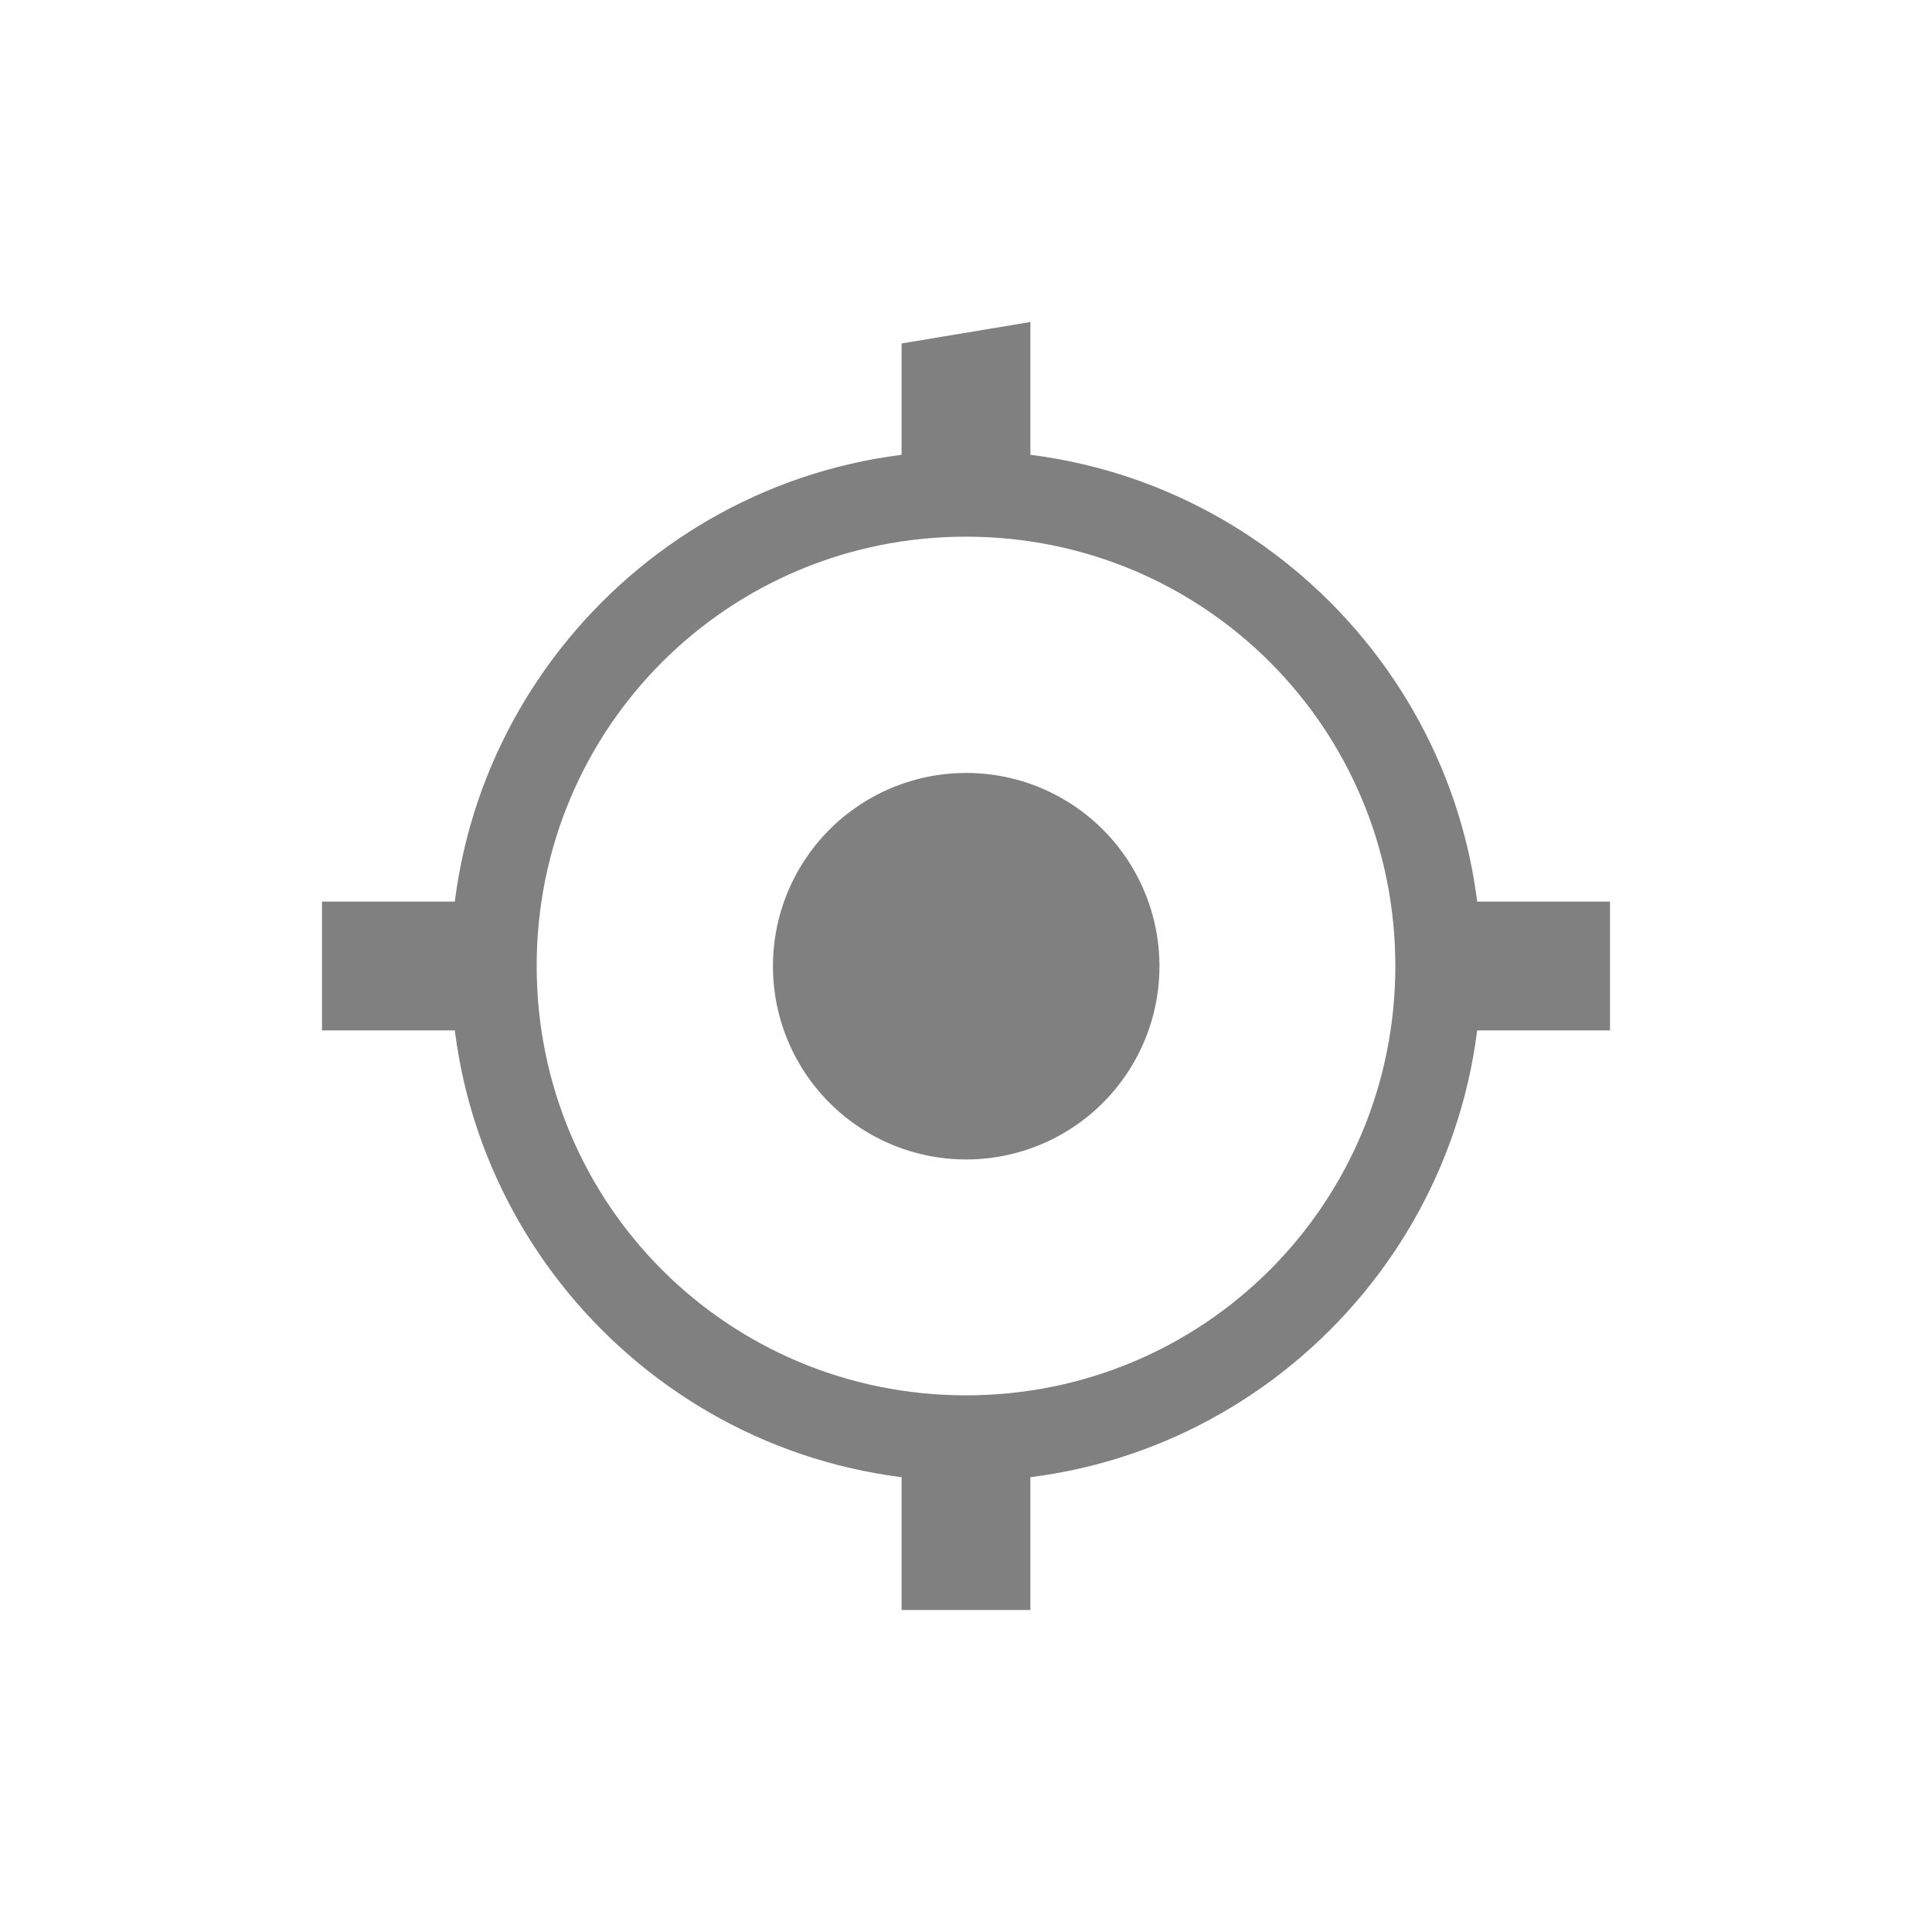 <?xml version="1.0" encoding="UTF-8" standalone="no"?>
<!-- Created with Inkscape (http://www.inkscape.org/) -->

<svg
   xmlns:dc="http://purl.org/dc/elements/1.1/"
   xmlns:cc="http://creativecommons.org/ns#"
   xmlns:rdf="http://www.w3.org/1999/02/22-rdf-syntax-ns#"
   xmlns:svg="http://www.w3.org/2000/svg"
   xmlns="http://www.w3.org/2000/svg"
   xmlns:sodipodi="http://sodipodi.sourceforge.net/DTD/sodipodi-0.dtd"
   xmlns:inkscape="http://www.inkscape.org/namespaces/inkscape"
   width="90"
   height="90"
   id="svg3348"
   version="1.1"
   inkscape:version="0.48+devel r12345"
   sodipodi:docname="settings-gps02.svg">
  <defs
     id="defs3350" />
  <sodipodi:namedview
     id="base"
     pagecolor="#ffffff"
     bordercolor="#666666"
     borderopacity="1.0"
     inkscape:pageopacity="0.0"
     inkscape:pageshadow="2"
     inkscape:zoom="9.9475984"
     inkscape:cx="22.191286"
     inkscape:cy="38.450232"
     inkscape:document-units="px"
     inkscape:current-layer="g3924"
     showgrid="true"
     fit-margin-top="0"
     fit-margin-left="0"
     fit-margin-right="0"
     fit-margin-bottom="0"
     inkscape:snap-bbox="true"
     inkscape:bbox-paths="true"
     inkscape:bbox-nodes="true"
     inkscape:snap-bbox-edge-midpoints="true"
     inkscape:snap-bbox-midpoints="true"
     inkscape:object-paths="true"
     inkscape:snap-intersection-paths="true"
     inkscape:object-nodes="true"
     inkscape:snap-smooth-nodes="true"
     inkscape:snap-midpoints="true"
     inkscape:snap-object-midpoints="true"
     inkscape:snap-center="true">
    <inkscape:grid
       type="xygrid"
       id="grid3917"
       empspacing="6" />
  </sodipodi:namedview>
  <g
     inkscape:label="Layer 1"
     inkscape:groupmode="layer"
     id="layer1"
     transform="translate(765,-458.791)">
    <g
       inkscape:label="Layer 1"
       id="g3385"
       transform="translate(-765,-503.571)">
      <g
         style="display:inline"
         transform="translate(-789,604.362)"
         id="g3387">
        <g
           id="g3924">
          <rect
             y="358"
             x="789"
             height="90"
             width="90"
             id="rect3391"
             style="color:#000000;fill:none;stroke:none;stroke-width:4;marker:none;visibility:visible;display:inline;overflow:visible;enable-background:accumulate" />
          <path
             sodipodi:type="arc"
             style="color:#000000;fill:#808080;fill-opacity:1;fill-rule:nonzero;stroke:none;stroke-width:2;marker:none;visibility:visible;display:inline;overflow:visible;enable-background:accumulate;opacity:1"
             id="path3393"
             sodipodi:cx="23.5"
             sodipodi:cy="24.5"
             sodipodi:rx="6.5"
             sodipodi:ry="6.5"
             d="M 30,24.5 A 6.5,6.5 0 1 1 17,24.5 6.5,6.5 0 1 1 30,24.5 Z"
             transform="matrix(1.385,0,0,1.385,801.462,369.077)" />
          <path
             style="font-size:xx-small;font-style:normal;font-variant:normal;font-weight:normal;font-stretch:normal;text-indent:0;text-align:start;text-decoration:none;line-height:normal;letter-spacing:normal;word-spacing:normal;text-transform:none;direction:ltr;block-progression:tb;writing-mode:lr-tb;text-anchor:start;baseline-shift:baseline;color:#000000;color-interpolation:sRGB;color-interpolation-filters:linearRGB;fill:#808080;fill-opacity:1;stroke:none;stroke-width:6;marker:none;visibility:visible;display:inline;overflow:visible;enable-background:accumulate;clip-rule:nonzero;color-rendering:auto;image-rendering:auto;shape-rendering:auto;text-rendering:auto;font-family:sans-serif;-inkscape-font-specification:sans-serif"
             d="M 45 21 C 31.781 21 21 31.781 21 45 C 21 58.219 31.781 69 45 69 C 58.219 69 69 58.219 69 45 C 69 31.781 58.219 21 45 21 z M 45 25 C 56.085 25 65 33.915 65 45 C 65 56.085 56.085 65 45 65 C 33.915 65 25 56.085 25 45 C 25 33.915 33.915 25 45 25 z "
             transform="translate(789,358)"
             id="path822" />
          <path
             inkscape:connector-curvature="0"
             id="path3397"
             d="m 831,374 0,7 6,0 L 837,373 z m 0,51 0,8 6,0 L 837,425 Z"
             style="color:#000000;fill:#808080;fill-opacity:1;fill-rule:nonzero;stroke:none;stroke-width:4;marker:none;visibility:visible;display:inline;overflow:visible;enable-background:accumulate"
             sodipodi:nodetypes="808080cccc" />
          <path
             inkscape:connector-curvature="0"
             style="color:#000000;fill:#808080;fill-opacity:1;fill-rule:nonzero;stroke:none;stroke-width:4;marker:none;visibility:visible;display:inline;overflow:visible;enable-background:accumulate"
             d="m 864,400 -8,0 0,6 8,0 L 864,400 z m -52,0 -8,0 0,6 8,0 L 812,400 Z"
             id="path3399" />
        </g>
      </g>
    </g>
  </g>
</svg>
